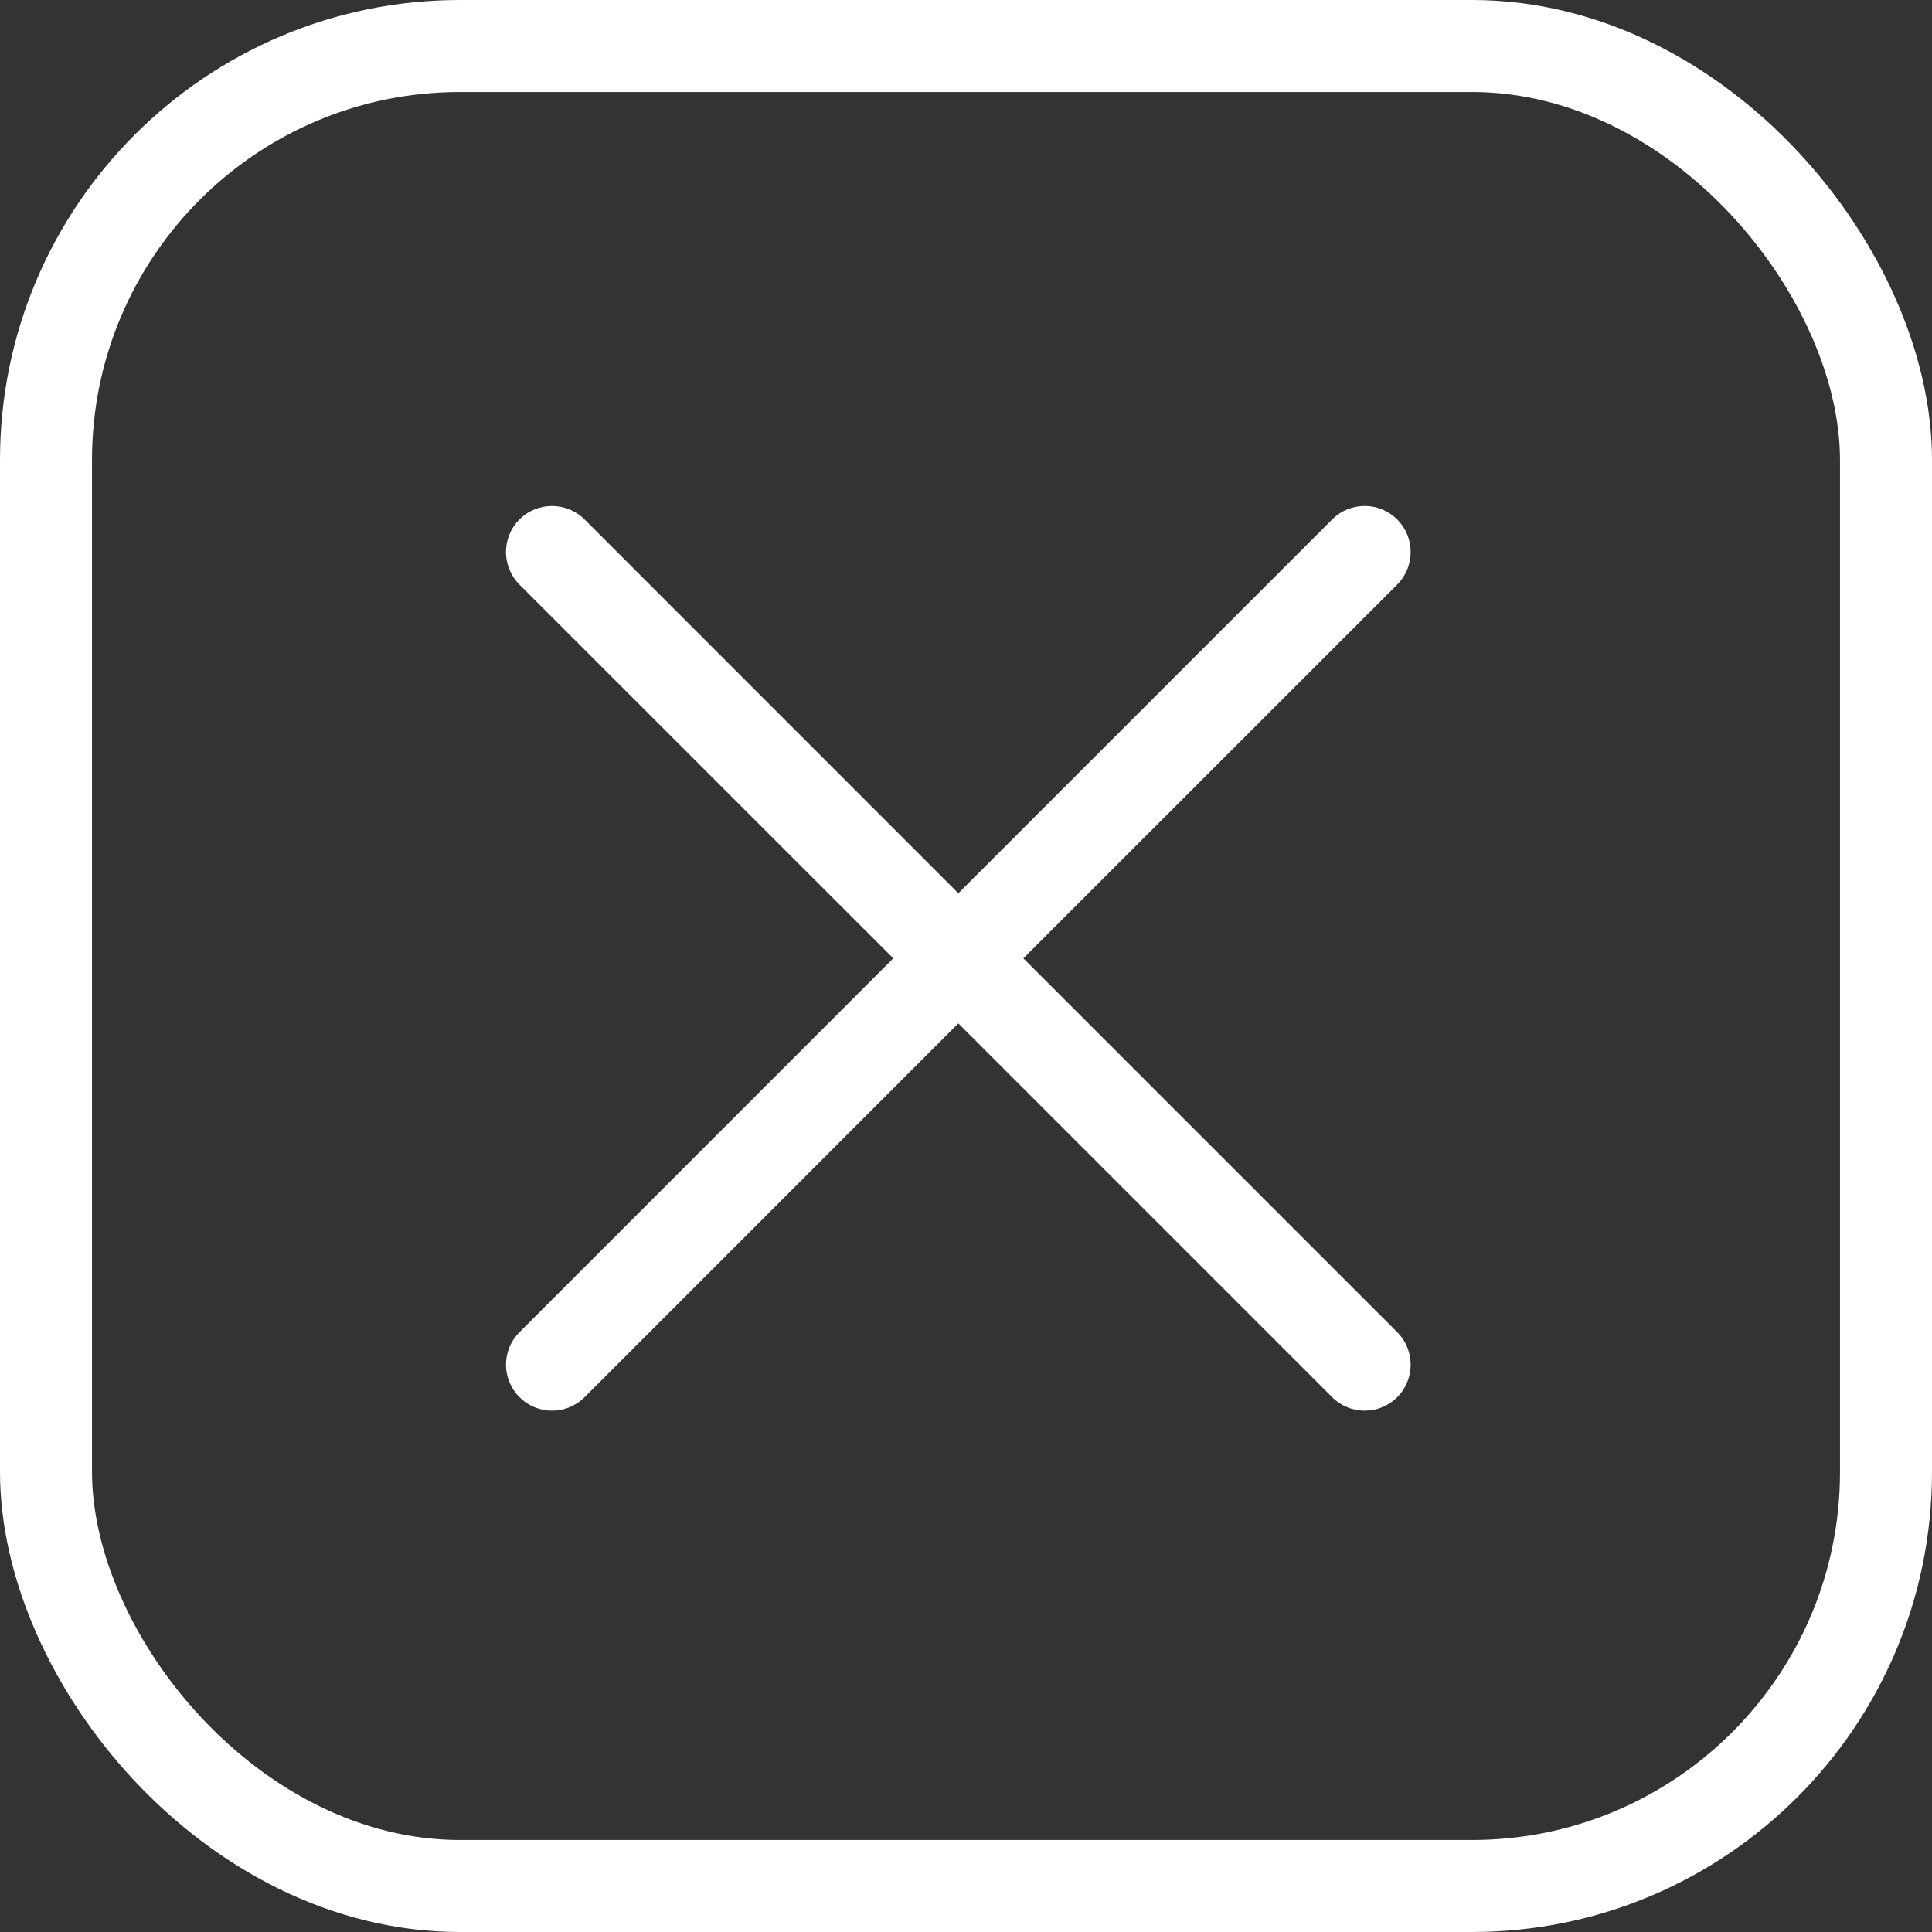 <svg width="21" height="21" viewBox="0 0 21 21" fill="none" xmlns="http://www.w3.org/2000/svg">
<rect x="0" y="0" width="21" height="21" fill="#333333" stroke="none"/>
<path d="M5.647 14.48C5.451 14.675 5.451 14.992 5.647 15.187C5.842 15.382 6.158 15.382 6.354 15.187L5.647 14.48ZM10.77 10.77C10.966 10.575 10.966 10.258 10.77 10.063C10.575 9.868 10.259 9.868 10.063 10.063L10.77 10.77ZM10.063 10.063C9.868 10.258 9.868 10.575 10.063 10.77C10.258 10.966 10.575 10.966 10.77 10.77L10.063 10.063ZM15.187 6.354C15.382 6.158 15.382 5.842 15.187 5.646C14.992 5.451 14.675 5.451 14.48 5.646L15.187 6.354ZM10.77 10.063C10.575 9.868 10.258 9.868 10.063 10.063C9.868 10.258 9.868 10.575 10.063 10.77L10.77 10.063ZM14.48 15.187C14.675 15.382 14.992 15.382 15.187 15.187C15.382 14.992 15.382 14.675 15.187 14.48L14.48 15.187ZM10.063 10.77C10.258 10.966 10.575 10.966 10.77 10.77C10.966 10.575 10.966 10.258 10.77 10.063L10.063 10.77ZM6.354 5.646C6.158 5.451 5.842 5.451 5.646 5.646C5.451 5.842 5.451 6.158 5.646 6.354L6.354 5.646ZM6.354 15.187L10.77 10.77L10.063 10.063L5.647 14.48L6.354 15.187ZM10.77 10.77L15.187 6.354L14.48 5.646L10.063 10.063L10.77 10.77ZM10.063 10.77L14.48 15.187L15.187 14.48L10.77 10.063L10.063 10.77ZM10.77 10.063L6.354 5.646L5.646 6.354L10.063 10.77L10.77 10.063Z" fill="white"/>
<rect x="0.5" y="0.5" width="20" height="20" rx="4.5" stroke="white"/>
</svg>

